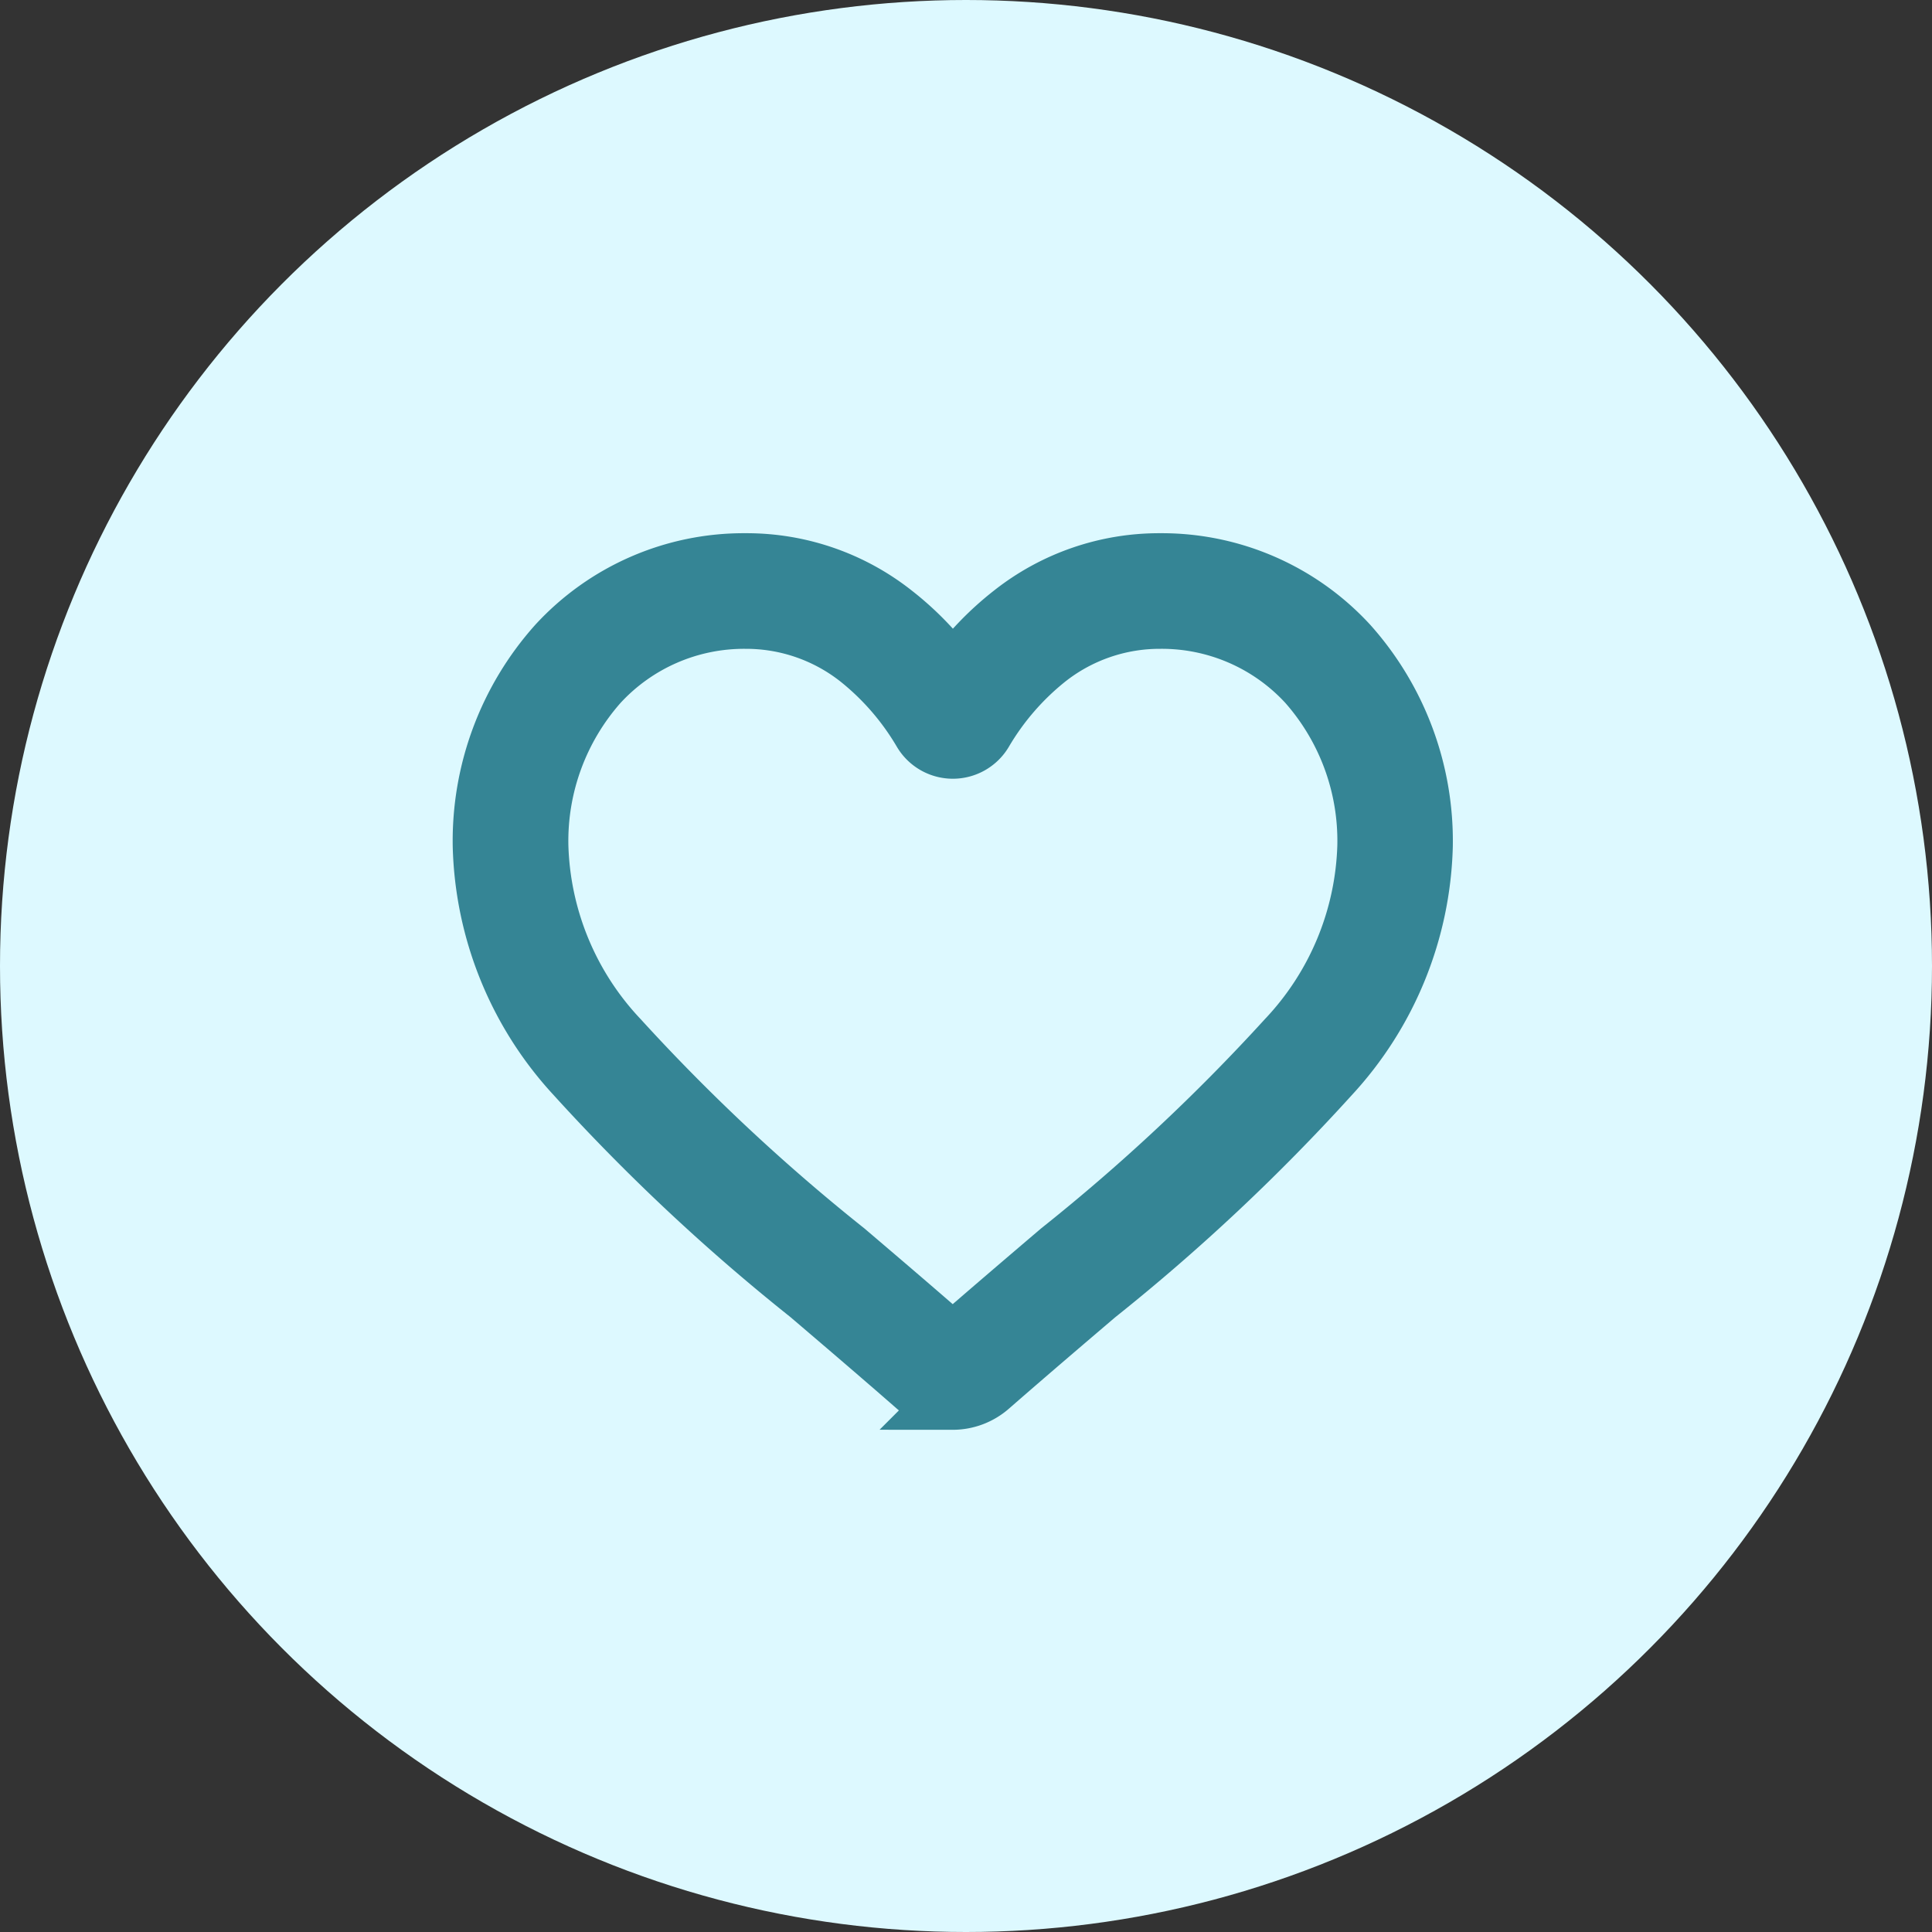 <svg xmlns="http://www.w3.org/2000/svg" viewBox="-280 532 31.9 31.9"><rect x="-280" y="532" width="31.9" height="31.9" fill="#333333" stroke="none"/><defs><style>.a{fill:#ddf9ff;}.b{fill:#358595;stroke:#358595;}</style></defs><g transform="translate(-602 37)"><g transform="translate(0 -1)"><circle class="a" cx="15.95" cy="15.95" r="15.95" transform="translate(322 496)"/><path class="b" d="M7.758,13.8a.91.91,0,0,1-.6-.225c-.627-.548-1.231-1.063-1.764-1.518l0,0A32.813,32.813,0,0,1,1.539,8.444,5.775,5.775,0,0,1,0,4.663,4.85,4.85,0,0,1,1.231,1.351,4.173,4.173,0,0,1,4.335,0,3.9,3.9,0,0,1,6.773.842a4.988,4.988,0,0,1,.986,1.029A4.988,4.988,0,0,1,8.744.842,3.9,3.9,0,0,1,11.182,0a4.173,4.173,0,0,1,3.1,1.351,4.85,4.85,0,0,1,1.231,3.312,5.775,5.775,0,0,1-1.539,3.78,32.81,32.81,0,0,1-3.852,3.616c-.534.455-1.139.971-1.768,1.52a.911.911,0,0,1-.6.225ZM4.335.909A3.274,3.274,0,0,0,1.9,1.967a3.945,3.945,0,0,0-.99,2.7,4.859,4.859,0,0,0,1.33,3.2,32.29,32.29,0,0,0,3.742,3.5l0,0c.535.456,1.142.973,1.773,1.525.635-.553,1.243-1.071,1.779-1.528a32.3,32.3,0,0,0,3.742-3.5,4.86,4.86,0,0,0,1.33-3.2,3.945,3.945,0,0,0-.99-2.7A3.273,3.273,0,0,0,11.182.909,3.015,3.015,0,0,0,9.3,1.561,4.411,4.411,0,0,0,8.251,2.774a.574.574,0,0,1-.986,0A4.407,4.407,0,0,0,6.217,1.561,3.014,3.014,0,0,0,4.335.909Zm0,0" transform="translate(329.975 505.304)"/></g></g></svg>